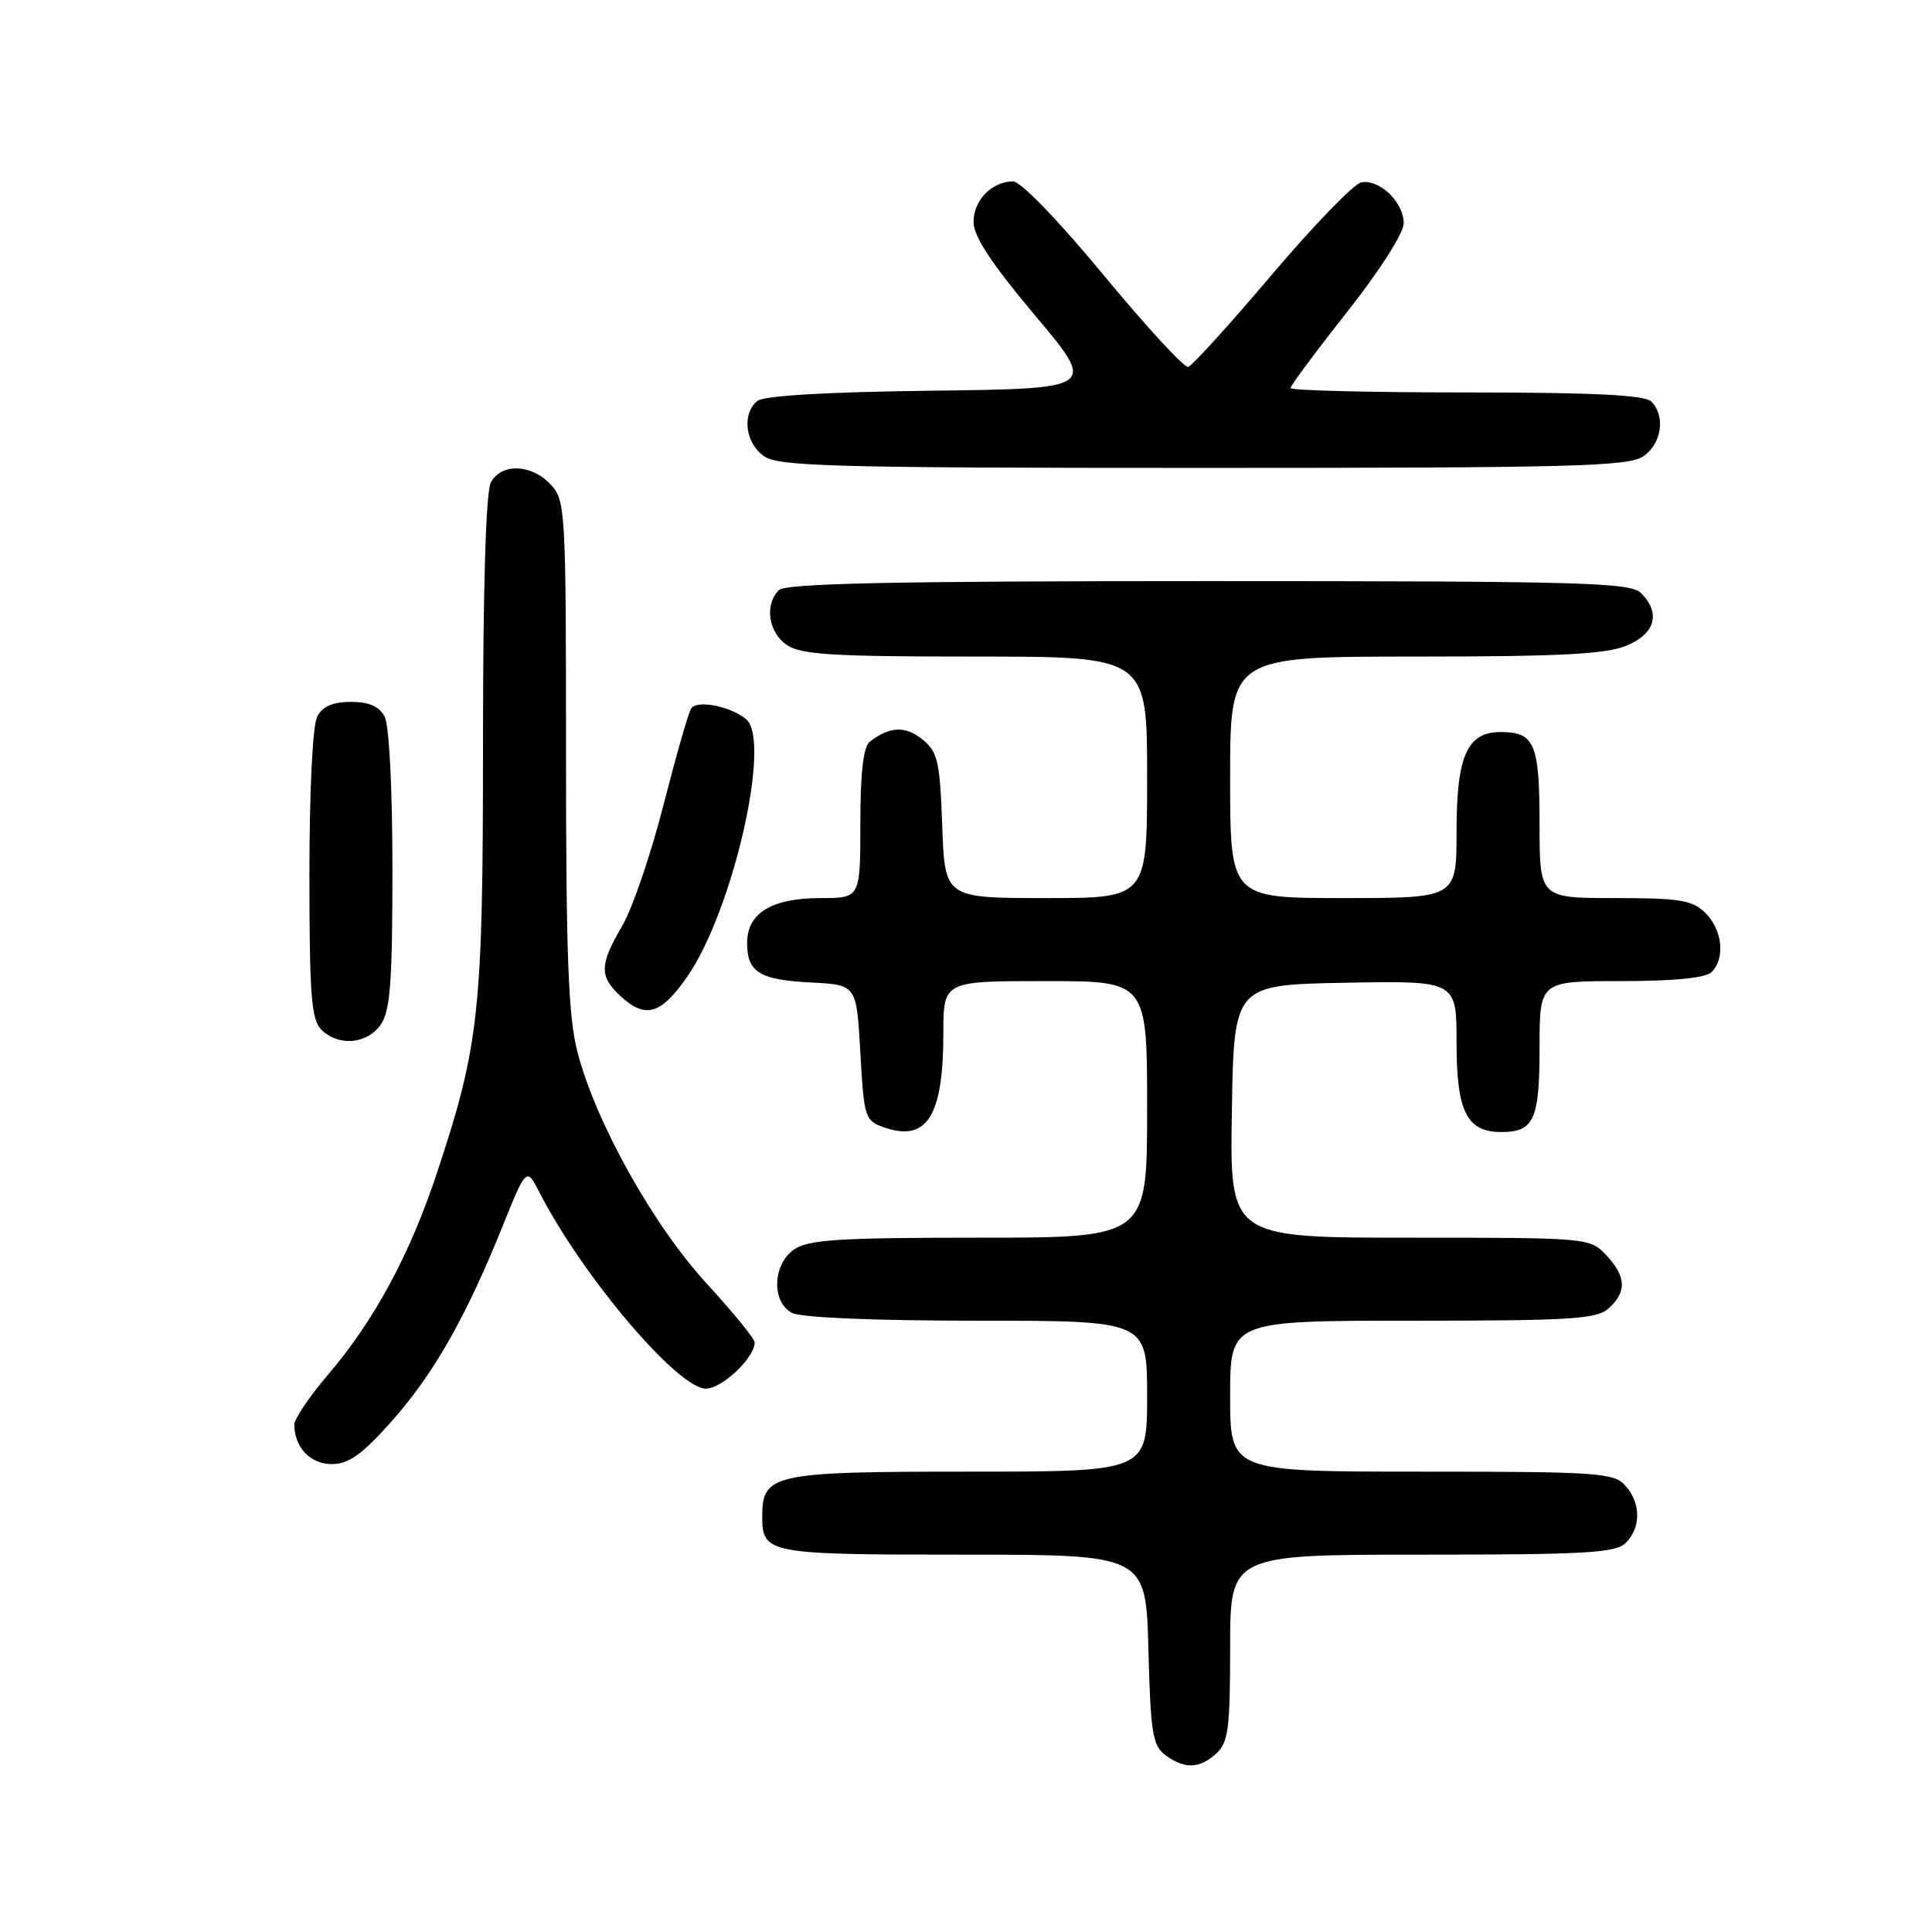 <?xml version="1.0" encoding="UTF-8" standalone="no"?>
<!DOCTYPE svg PUBLIC "-//W3C//DTD SVG 1.1//EN" "http://www.w3.org/Graphics/SVG/1.1/DTD/svg11.dtd" >
<svg xmlns="http://www.w3.org/2000/svg" xmlns:xlink="http://www.w3.org/1999/xlink" version="1.1" viewBox="0 0 256 256">
 <g >
 <path fill="currentColor"
d=" M 161.17 232.35 C 162.75 230.91 163.00 229.03 163.00 218.35 C 163.00 206.00 163.00 206.00 188.43 206.00 C 210.21 206.00 214.08 205.77 215.43 204.43 C 217.47 202.39 217.43 199.13 215.35 196.83 C 213.82 195.15 211.63 195.00 188.35 195.00 C 163.00 195.00 163.00 195.00 163.00 185.00 C 163.00 175.00 163.00 175.00 187.17 175.00 C 208.26 175.00 211.58 174.79 213.17 173.35 C 215.58 171.17 215.48 169.14 212.83 166.31 C 210.67 164.02 210.44 164.00 186.80 164.00 C 162.95 164.00 162.95 164.00 163.23 147.25 C 163.50 130.50 163.50 130.50 178.25 130.22 C 193.00 129.95 193.00 129.95 193.00 138.14 C 193.00 147.31 194.35 150.00 198.95 150.00 C 203.26 150.00 204.00 148.36 204.00 138.80 C 204.00 130.00 204.00 130.00 214.80 130.00 C 221.87 130.00 226.01 129.59 226.80 128.80 C 228.62 126.98 228.24 123.24 226.00 121.00 C 224.27 119.27 222.67 119.00 214.00 119.00 C 204.00 119.00 204.00 119.00 204.00 109.20 C 204.00 98.54 203.35 97.00 198.86 97.00 C 194.39 97.00 193.00 100.14 193.00 110.22 C 193.00 119.00 193.00 119.00 178.00 119.00 C 163.00 119.00 163.00 119.00 163.00 103.00 C 163.00 87.00 163.00 87.00 187.53 87.00 C 206.69 87.00 212.82 86.68 215.53 85.55 C 219.35 83.96 220.09 81.23 217.43 78.57 C 216.04 77.18 209.46 77.00 160.13 77.00 C 118.12 77.00 104.10 77.30 103.20 78.20 C 101.29 80.11 101.80 83.75 104.22 85.44 C 106.08 86.74 110.23 87.00 129.22 87.00 C 152.00 87.00 152.00 87.00 152.00 103.00 C 152.00 119.00 152.00 119.00 138.60 119.00 C 125.19 119.00 125.19 119.00 124.85 109.41 C 124.54 100.84 124.26 99.62 122.20 97.96 C 119.97 96.15 117.87 96.25 115.25 98.28 C 114.40 98.94 114.00 102.40 114.00 109.12 C 114.00 119.00 114.00 119.00 108.72 119.00 C 102.26 119.00 99.00 120.99 99.00 124.93 C 99.00 128.84 100.63 129.84 107.53 130.19 C 113.50 130.50 113.50 130.50 114.00 139.48 C 114.48 148.09 114.61 148.50 117.13 149.38 C 122.81 151.37 125.00 147.91 125.00 136.93 C 125.00 130.00 125.00 130.00 138.50 130.00 C 152.00 130.00 152.00 130.00 152.00 147.00 C 152.00 164.00 152.00 164.00 129.72 164.00 C 111.18 164.00 107.07 164.26 105.22 165.56 C 102.37 167.55 102.20 172.50 104.93 173.96 C 106.10 174.59 115.79 175.00 129.43 175.00 C 152.00 175.00 152.00 175.00 152.00 185.00 C 152.00 195.00 152.00 195.00 128.33 195.00 C 102.38 195.00 101.00 195.30 101.00 200.95 C 101.00 205.87 101.69 206.00 127.62 206.00 C 151.84 206.00 151.84 206.00 152.17 218.58 C 152.46 229.66 152.73 231.33 154.44 232.58 C 156.99 234.44 158.93 234.37 161.17 232.35 Z  M 51.84 188.39 C 57.41 182.14 61.68 174.65 66.52 162.67 C 69.76 154.63 69.76 154.63 71.52 158.07 C 77.23 169.17 89.82 184.00 93.53 184.00 C 95.68 184.00 100.00 179.91 100.00 177.87 C 100.00 177.40 97.14 173.89 93.64 170.08 C 86.54 162.35 78.95 148.75 76.52 139.42 C 75.31 134.75 75.00 126.84 75.00 99.98 C 75.00 67.55 74.93 66.30 72.96 64.19 C 70.43 61.47 66.42 61.34 65.04 63.93 C 64.38 65.15 64.00 77.91 64.00 98.48 C 64.00 134.10 63.53 138.44 57.87 155.50 C 54.30 166.26 49.59 174.98 43.49 182.12 C 41.02 185.01 39.00 188.00 39.00 188.76 C 39.00 191.77 41.11 194.00 43.96 194.00 C 46.20 194.00 47.95 192.75 51.84 188.39 Z  M 50.44 135.78 C 51.71 133.96 52.00 130.20 52.00 115.21 C 52.00 104.48 51.57 96.07 50.96 94.93 C 50.25 93.60 48.87 93.00 46.50 93.00 C 44.13 93.00 42.75 93.60 42.04 94.93 C 41.43 96.07 41.00 104.68 41.00 115.86 C 41.00 131.80 41.25 135.11 42.57 136.43 C 44.83 138.68 48.63 138.37 50.44 135.78 Z  M 91.11 129.34 C 97.13 120.60 102.25 98.11 98.87 95.30 C 96.77 93.56 92.31 92.70 91.57 93.89 C 91.21 94.47 89.56 100.24 87.90 106.72 C 86.25 113.20 83.79 120.38 82.45 122.68 C 79.44 127.82 79.39 129.36 82.19 131.96 C 85.52 135.06 87.59 134.45 91.11 129.34 Z  M 217.78 60.44 C 220.20 58.75 220.71 55.11 218.80 53.20 C 217.94 52.34 211.09 52.00 194.30 52.00 C 181.48 52.00 171.00 51.74 171.00 51.42 C 171.00 51.10 174.37 46.56 178.50 41.34 C 182.83 35.85 186.00 30.88 186.00 29.58 C 186.00 26.80 182.78 23.70 180.37 24.17 C 179.40 24.35 174.05 29.88 168.49 36.44 C 162.93 43.00 157.95 48.48 157.44 48.62 C 156.92 48.75 151.87 43.27 146.22 36.43 C 140.22 29.18 135.22 24.01 134.22 24.03 C 131.39 24.08 129.00 26.55 129.00 29.41 C 129.00 31.32 131.37 34.92 137.15 41.80 C 145.31 51.50 145.31 51.50 123.48 51.77 C 109.44 51.94 101.18 52.43 100.33 53.14 C 98.28 54.84 98.75 58.71 101.22 60.44 C 103.17 61.81 110.38 62.00 159.50 62.00 C 208.62 62.00 215.83 61.81 217.78 60.44 Z "/>
</g>
</svg>